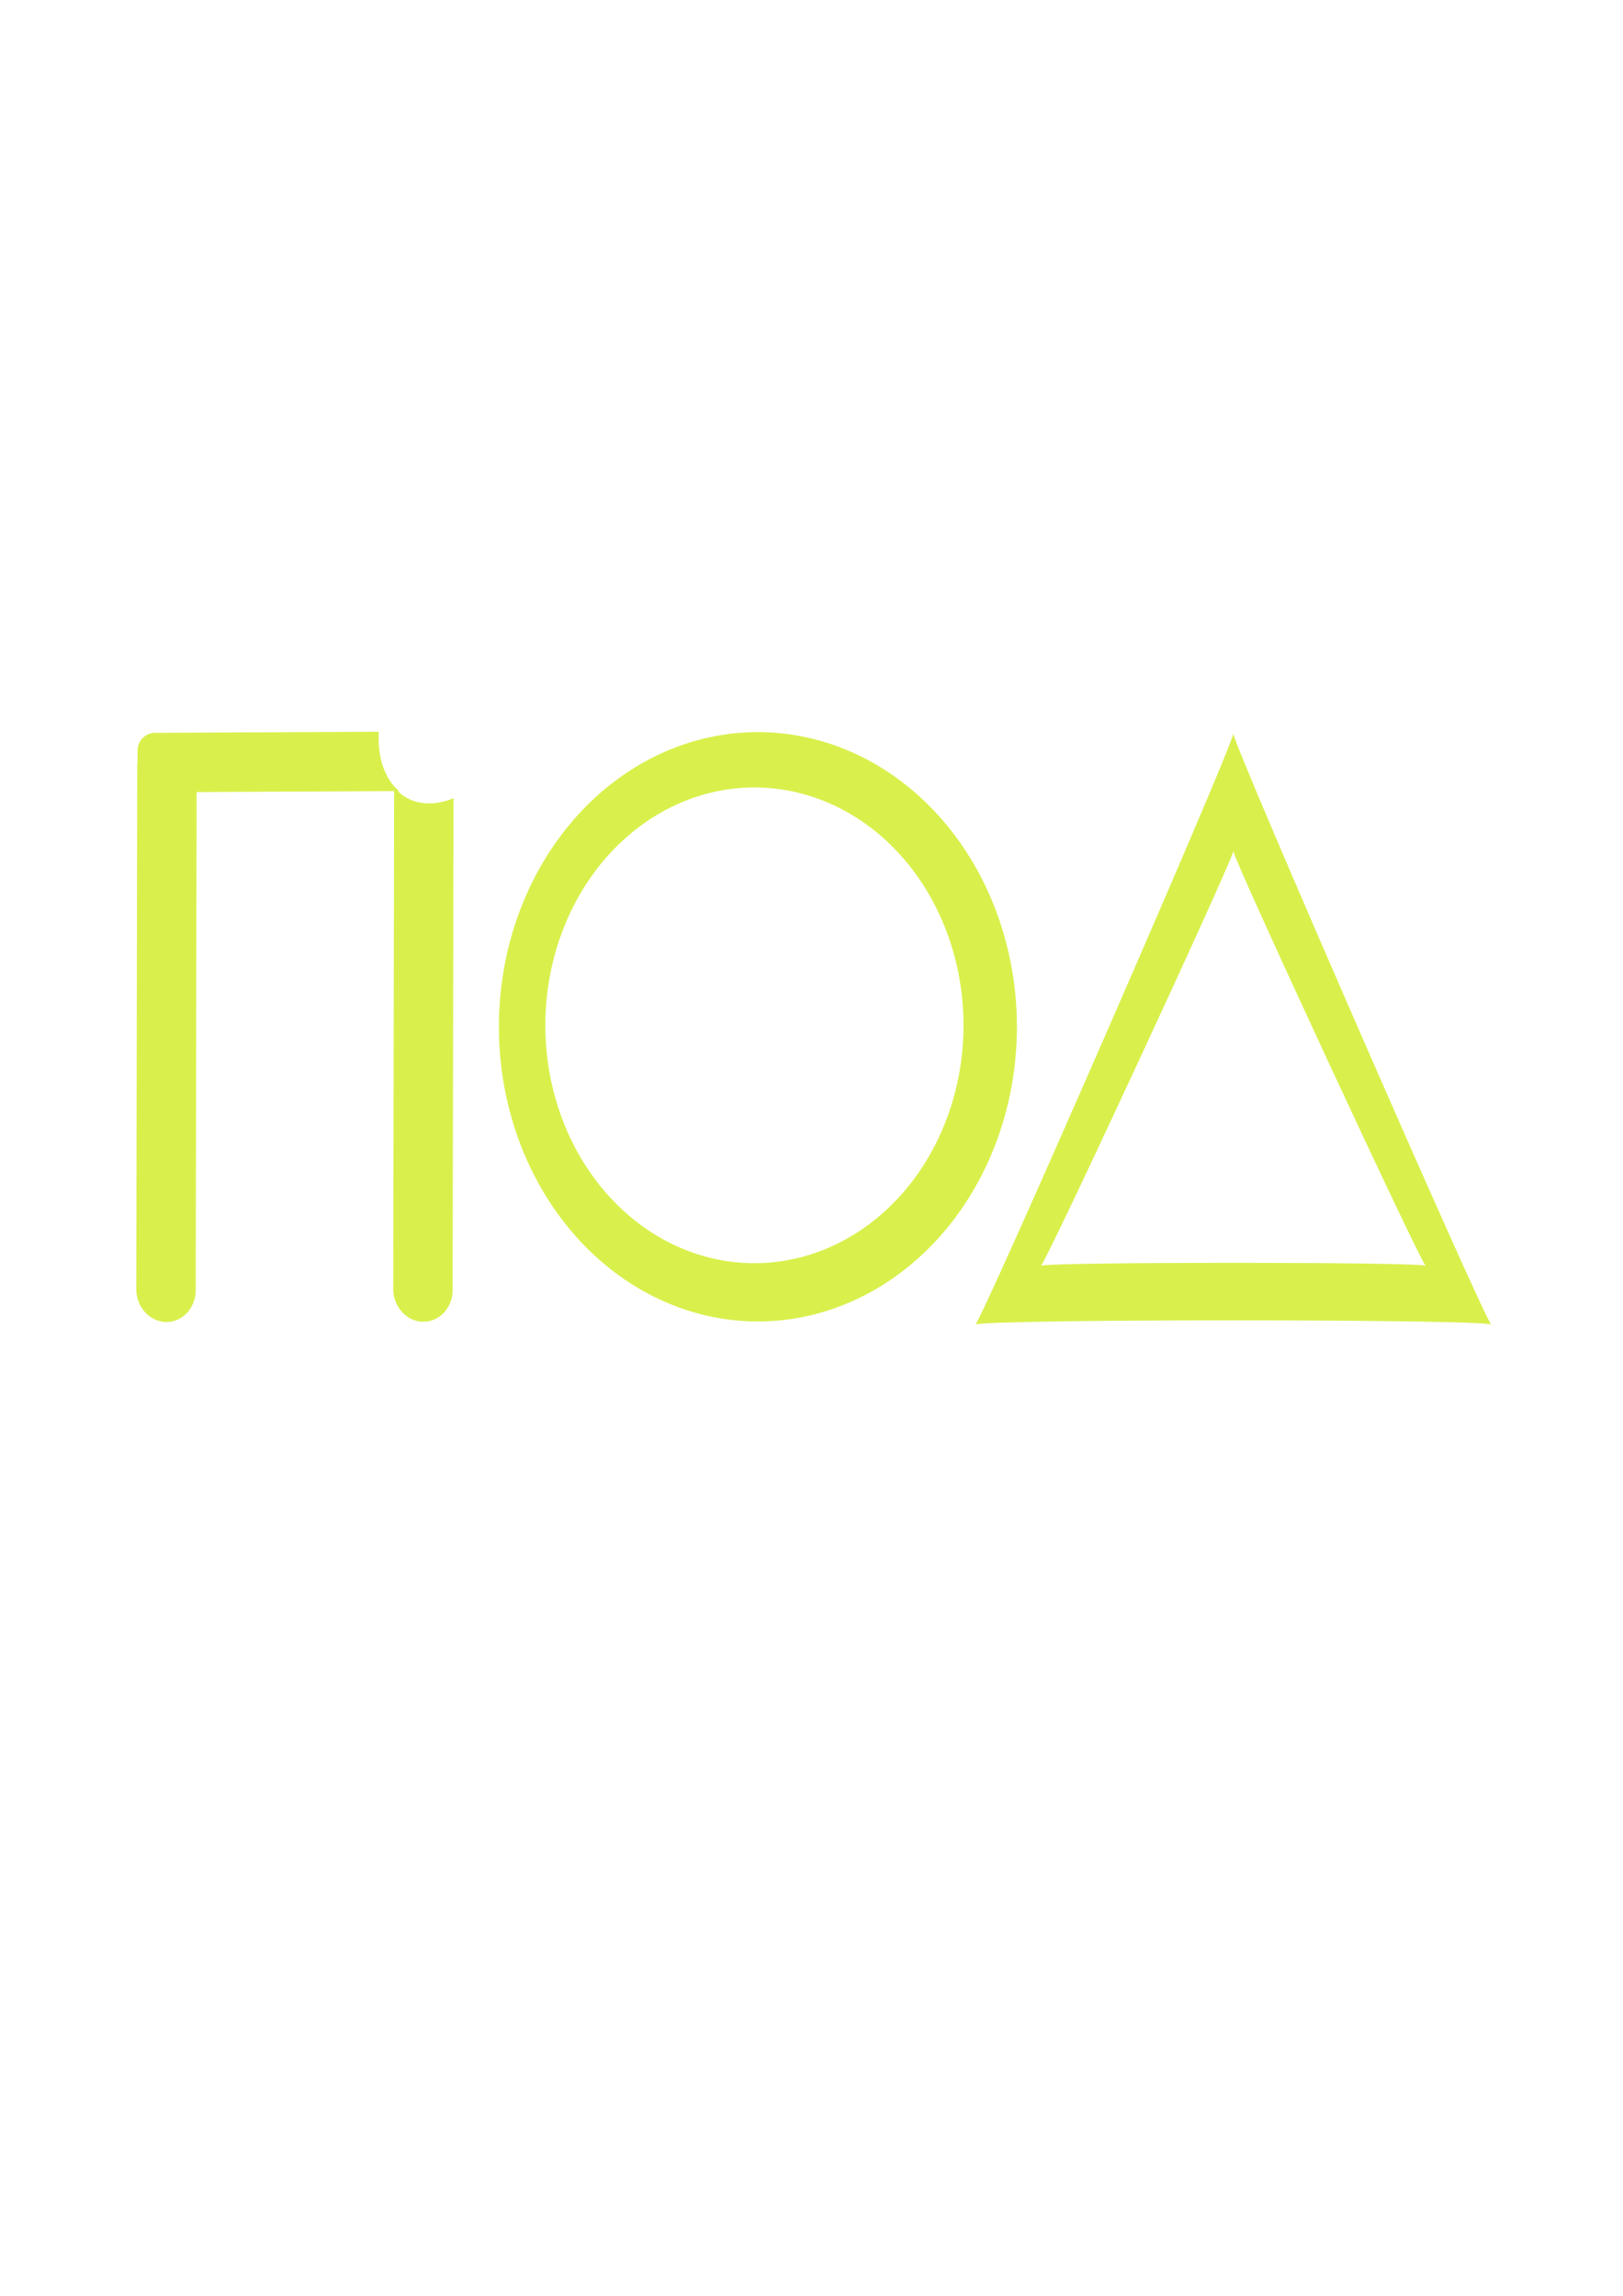 <?xml version="1.0" encoding="UTF-8" standalone="no"?>
<!-- Created with Inkscape (http://www.inkscape.org/) -->

<svg
   width="210mm"
   height="297mm"
   viewBox="0 0 210 297"
   version="1.1"
   id="svg5"
   xml:space="preserve"
   inkscape:version="1.2.2 (732a01da63, 2022-12-09)"
   sodipodi:docname="Noa v1.svg"
   xmlns:inkscape="http://www.inkscape.org/namespaces/inkscape"
   xmlns:sodipodi="http://sodipodi.sourceforge.net/DTD/sodipodi-0.dtd"
   xmlns="http://www.w3.org/2000/svg"
   xmlns:svg="http://www.w3.org/2000/svg"><sodipodi:namedview
     id="namedview7"
     pagecolor="#ffffff"
     bordercolor="#000000"
     borderopacity="0.25"
     inkscape:showpageshadow="2"
     inkscape:pageopacity="0.0"
     inkscape:pagecheckerboard="0"
     inkscape:deskcolor="#d1d1d1"
     inkscape:document-units="mm"
     showgrid="false"
     inkscape:zoom="0.50646226"
     inkscape:cx="531.13533"
     inkscape:cy="255.69526"
     inkscape:window-width="1920"
     inkscape:window-height="991"
     inkscape:window-x="-9"
     inkscape:window-y="-9"
     inkscape:window-maximized="1"
     inkscape:current-layer="layer1"
     showguides="true"><inkscape:grid
       type="xygrid"
       id="grid59" /></sodipodi:namedview><defs
     id="defs2"><clipPath
       clipPathUnits="userSpaceOnUse"
       id="clipPath8804"><path
         id="path8806"
         style="fill:#ff0000;fill-opacity:1;fill-rule:nonzero;stroke:none;stroke-width:0.265"
         d="m 43.784,86.82 c -0.168,0.071 -0.336,0.14 -0.505,0.208 -0.184,0.073 -0.347,0.096 -0.483,0.082 V 108.763 H 62.05 V 86.82 Z" /></clipPath><clipPath
       clipPathUnits="userSpaceOnUse"
       id="clipPath8814"><path
         id="path8816"
         style="fill:#ff0000;fill-opacity:1;fill-rule:nonzero;stroke:none;stroke-width:0.265"
         d="m 5.642,90.338 -2.123,5.696 12.514,4.664 2.123,-5.696 z m 11.159,5.475 c 0.86,0.313 0.564,1.221 -0.371,0.947 -0.082,-0.024 -0.04,-0.012 -0.125,-0.035 -0.154,-0.04 -0.31,-0.071 -0.467,-0.097 -0.202,-0.039 -0.408,-0.067 -0.605,-0.13 -0.084,-0.026 -0.168,-0.053 -0.252,-0.081 0.488,0.415 0.112,1.061 -0.691,0.762 -0.104,-0.039 -0.209,-0.078 -0.313,-0.116 -0.206,-0.076 -0.413,-0.153 -0.62,-0.227 -0.171,-0.061 -0.341,-0.123 -0.516,-0.17 -0.162,-0.042 -0.326,-0.077 -0.494,-0.084 -0.332,-0.006 -0.664,0.016 -0.995,0.032 -0.396,0.019 -0.792,0.039 -1.188,0.048 -0.473,0.011 -0.732,-0.208 -0.769,-0.446 -0.049,0.008 -0.099,0.016 -0.148,0.024 -0.436,0.072 -0.872,0.145 -1.308,0.222 -0.99,0.174 -1.097,-0.826 -0.109,-1.01 0.416,-0.078 0.834,-0.146 1.252,-0.215 0.489,-0.079 0.977,-0.168 1.47,-0.225 0.351,-0.04 0.704,-0.061 1.057,-0.073 0.318,-0.007 0.637,0.002 0.954,0.025 0.316,0.021 0.631,0.052 0.945,0.095 0.243,0.035 0.483,0.087 0.724,0.134 0.225,0.028 0.446,0.077 0.665,0.135 0.212,0.055 0.418,0.134 0.628,0.196 0.165,0.051 0.337,0.073 0.506,0.106 0.178,0.029 0.354,0.066 0.529,0.111 0.105,0.029 0.054,0.014 0.154,0.044 0.03,0.009 0.059,0.018 0.087,0.028 z" /></clipPath></defs><g
     inkscape:label="Capa 1"
     inkscape:groupmode="layer"
     id="layer1"><path
       id="path1032"
       clip-path="url(#clipPath8804)"
       style="fill:#d9f04c;fill-opacity:1;stroke:none;stroke-width:0.06;stroke-linejoin:bevel;paint-order:stroke fill markers"
       d="M 52.423,86.85 A 9.597,10.942 0 0 0 42.826,97.791 9.597,10.942 0 0 0 52.423,108.733 9.597,10.942 0 0 0 62.02,97.791 9.597,10.942 0 0 0 52.423,86.85 Z m -0.129,2.055 a 7.747,8.832 0 0 1 7.747,8.832 7.747,8.832 0 0 1 -7.747,8.832 7.747,8.832 0 0 1 -7.747,-8.832 7.747,8.832 0 0 1 7.747,-8.832 z"
       transform="matrix(3.492,0,0,3.484,-84.995,-207.873)"
       inkscape:export-filename="Noa logo png.png"
       inkscape:export-xdpi="96"
       inkscape:export-ydpi="96" /><path
       id="rect227"
       style="fill:#d9f04c;fill-opacity:1;stroke:none;stroke-width:0.169;stroke-linejoin:bevel;stroke-dasharray:none;paint-order:stroke fill markers"
       d="m 49.007,94.661 -28.932,0.142 c -1.249,0.006 -2.263,1.016 -2.273,2.265 l -0.012,1.486 c -0.019,0.168 -0.032,0.339 -0.033,0.514 L 17.633,166.743 c -0.004,2.326 1.707,4.233 3.837,4.277 2.13,0.044 3.848,-1.794 3.852,-4.12 l 0.118,-64.434 25.556,-0.125 -0.117,64.358 c -0.004,2.33 1.707,4.242 3.836,4.286 2.13,0.044 3.848,-1.797 3.852,-4.127 l 0.116,-63.599 a 8.794,13.712 26.206 0 1 -5.981,-0.008 8.794,13.712 26.206 0 1 -1.247,-0.912 l 0.179,-0.001 a 8.75,13.452 27.556 0 1 -0.003,-0.003 8.75,13.452 27.556 0 1 -2.625,-7.674 z" /><path
       id="path19427"
       style="fill:#d9f04c;fill-opacity:1;stroke:none;stroke-width:0.305;stroke-linejoin:bevel;paint-order:stroke fill markers"
       inkscape:transform-center-x="0.00015692091"
       inkscape:transform-center-y="-12.75268"
       d="m 159.578,94.849 c -0.013,0 -0.01,0.031 0,0.08 0.01,-0.049 0.013,-0.08 0,-0.08 z m 0,0.08 c -0.524,2.622 -31.901,74.492 -33.361,76.412 1.985,-0.711 64.727,-0.711 66.721,0 -1.46,-1.921 -32.836,-73.789 -33.36,-76.412 z m 33.36,76.412 c 0.028,0.036 0.047,0.054 0.053,0.04 0.005,-0.014 -0.017,-0.028 -0.053,-0.04 z m -66.721,0 c -0.037,0.014 -0.059,0.028 -0.053,0.04 0.005,0.014 0.026,-0.003 0.053,-0.04 z m 33.361,-61.269 c 0.01,0 0.007,0.022 0,0.056 0.39,1.84 23.785,52.262 24.874,53.611 0.028,0.011 0.044,0.018 0.04,0.028 -0.003,0.011 -0.019,-0.003 -0.04,-0.028 -1.48,-0.499 -48.267,-0.499 -49.748,0 -0.02,0.025 -0.035,0.037 -0.04,0.028 -0.004,-0.011 0.012,-0.018 0.04,-0.028 1.089,-1.349 24.485,-51.774 24.874,-53.611 -0.007,-0.034 -0.01,-0.056 0,-0.056 z" /></g></svg>
